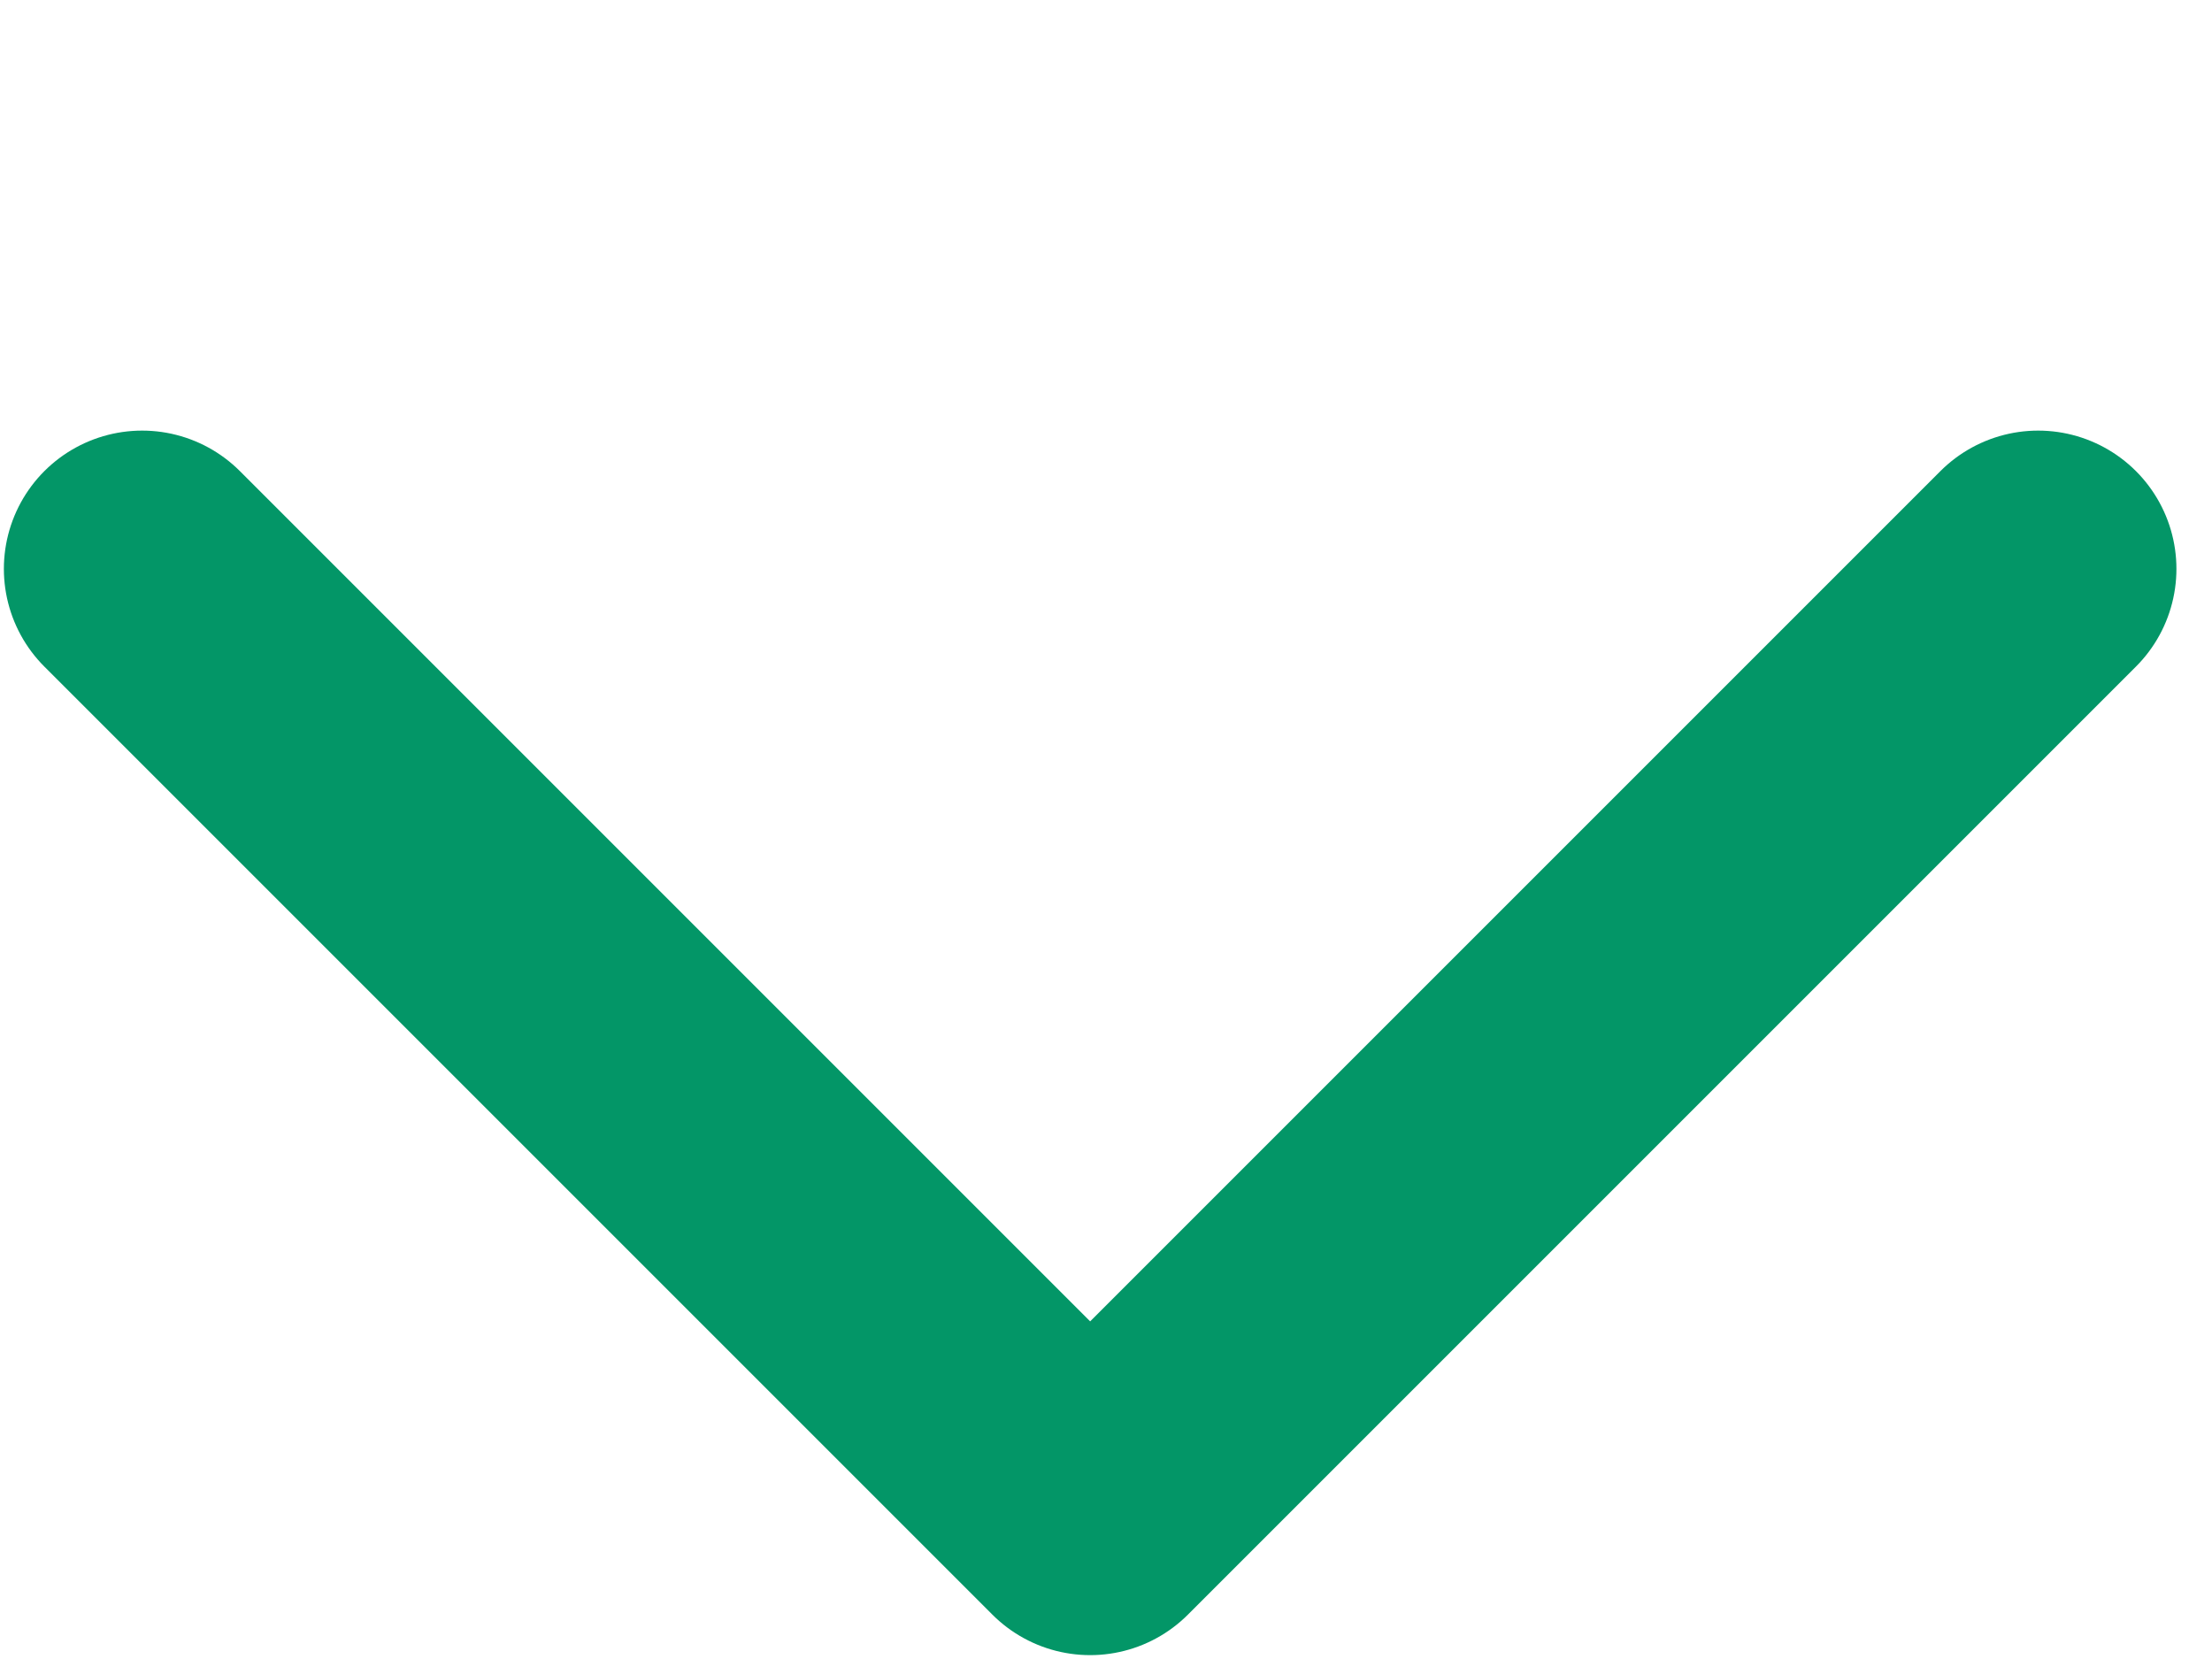 <svg width="12" height="9" viewBox="0 0 12 9" fill="none" xmlns="http://www.w3.org/2000/svg">
<path d="M0.771 3.086L5.914 8.229L11.057 3.086" stroke="#039667" stroke-width="1.5" stroke-linecap="round" stroke-linejoin="round"/>
</svg>
